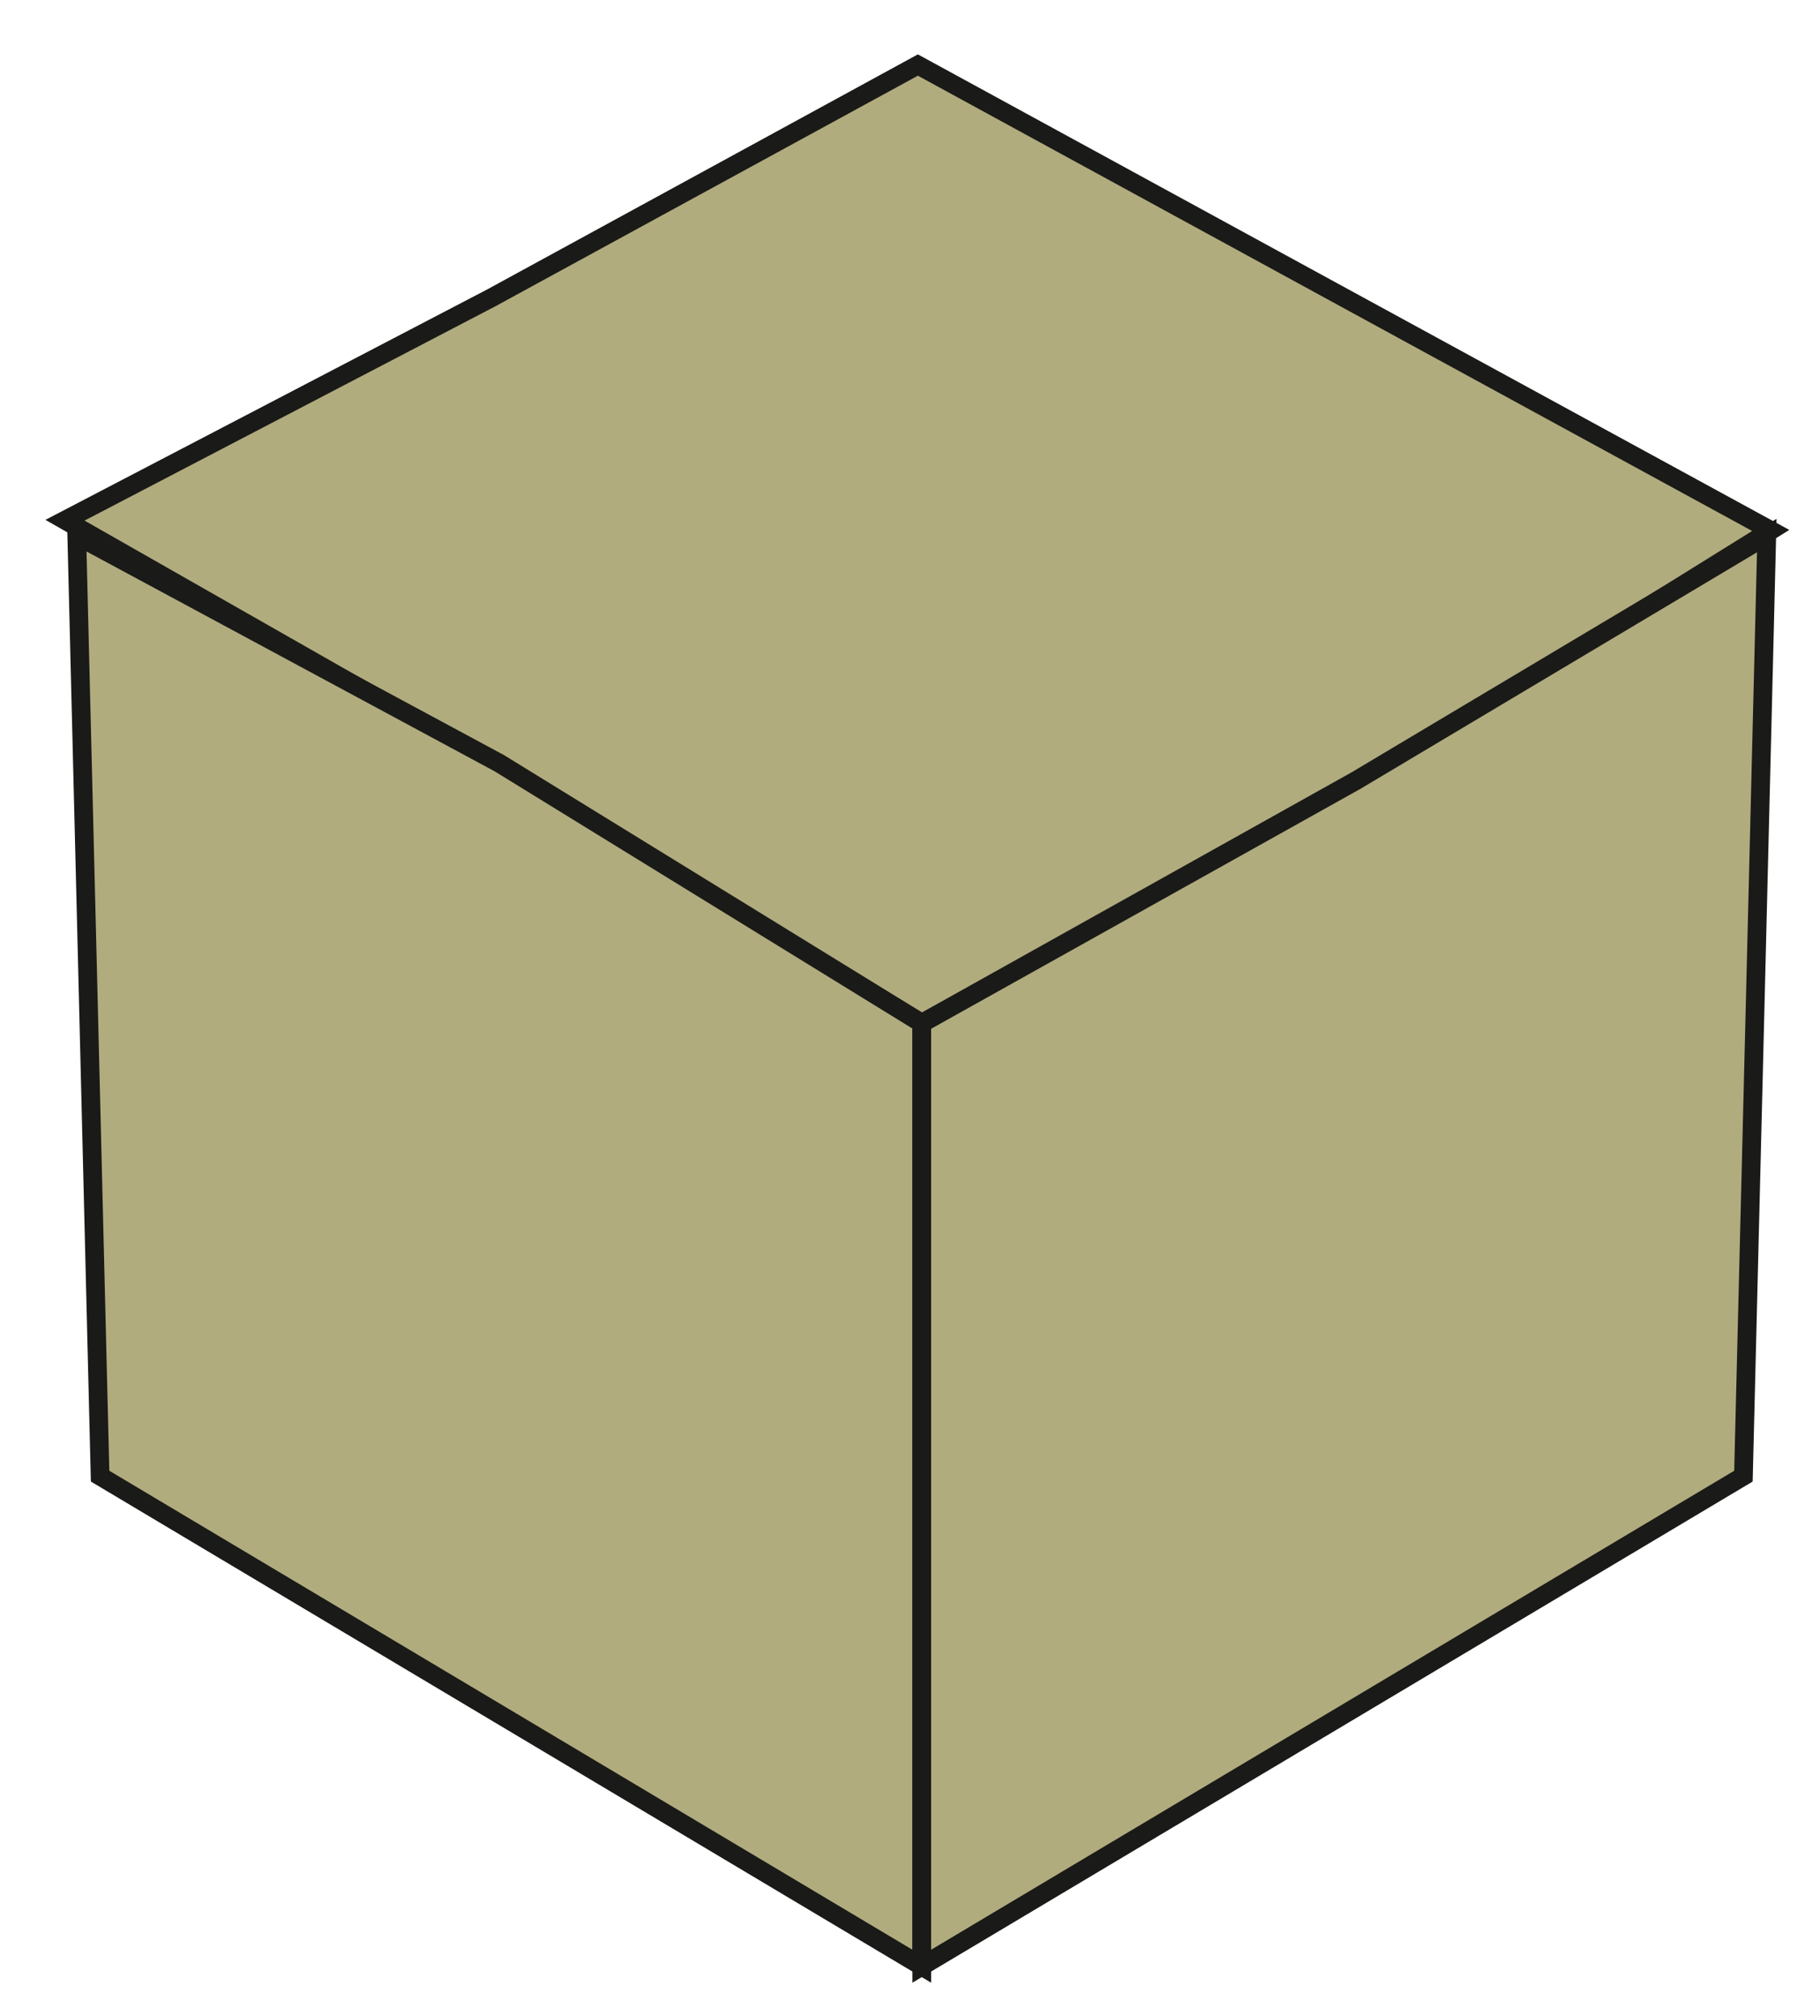 <svg width="28" height="31" viewBox="0 0 28 31" fill="none" xmlns="http://www.w3.org/2000/svg">
<path d="M14.121 1L20.681 4.579L27.242 8.157L20.681 12.236L14.181 15.736L7.561 11.736L1 8L7.561 4.579L14.121 1Z" fill="#B1AC7E" stroke="#1A1A18" stroke-width="0.288" stroke-miterlimit="22.926"/>
<path d="M1.54 22.7L1.361 15.468L1.181 8.236L7.681 11.736L14.181 15.736V22.736V30.236L7.861 26.468L1.54 22.7Z" fill="#B1AC7E" stroke="#1A1A18" stroke-width="0.288" stroke-miterlimit="22.926"/>
<path d="M14.181 15.736L20.861 12.004L27.181 8.236L27.002 15.468L26.822 22.7L20.502 26.468L14.181 30.236V23.236V15.736Z" fill="#B1AC7E" stroke="#1A1A18" stroke-width="0.288" stroke-miterlimit="22.926"/>
</svg>
